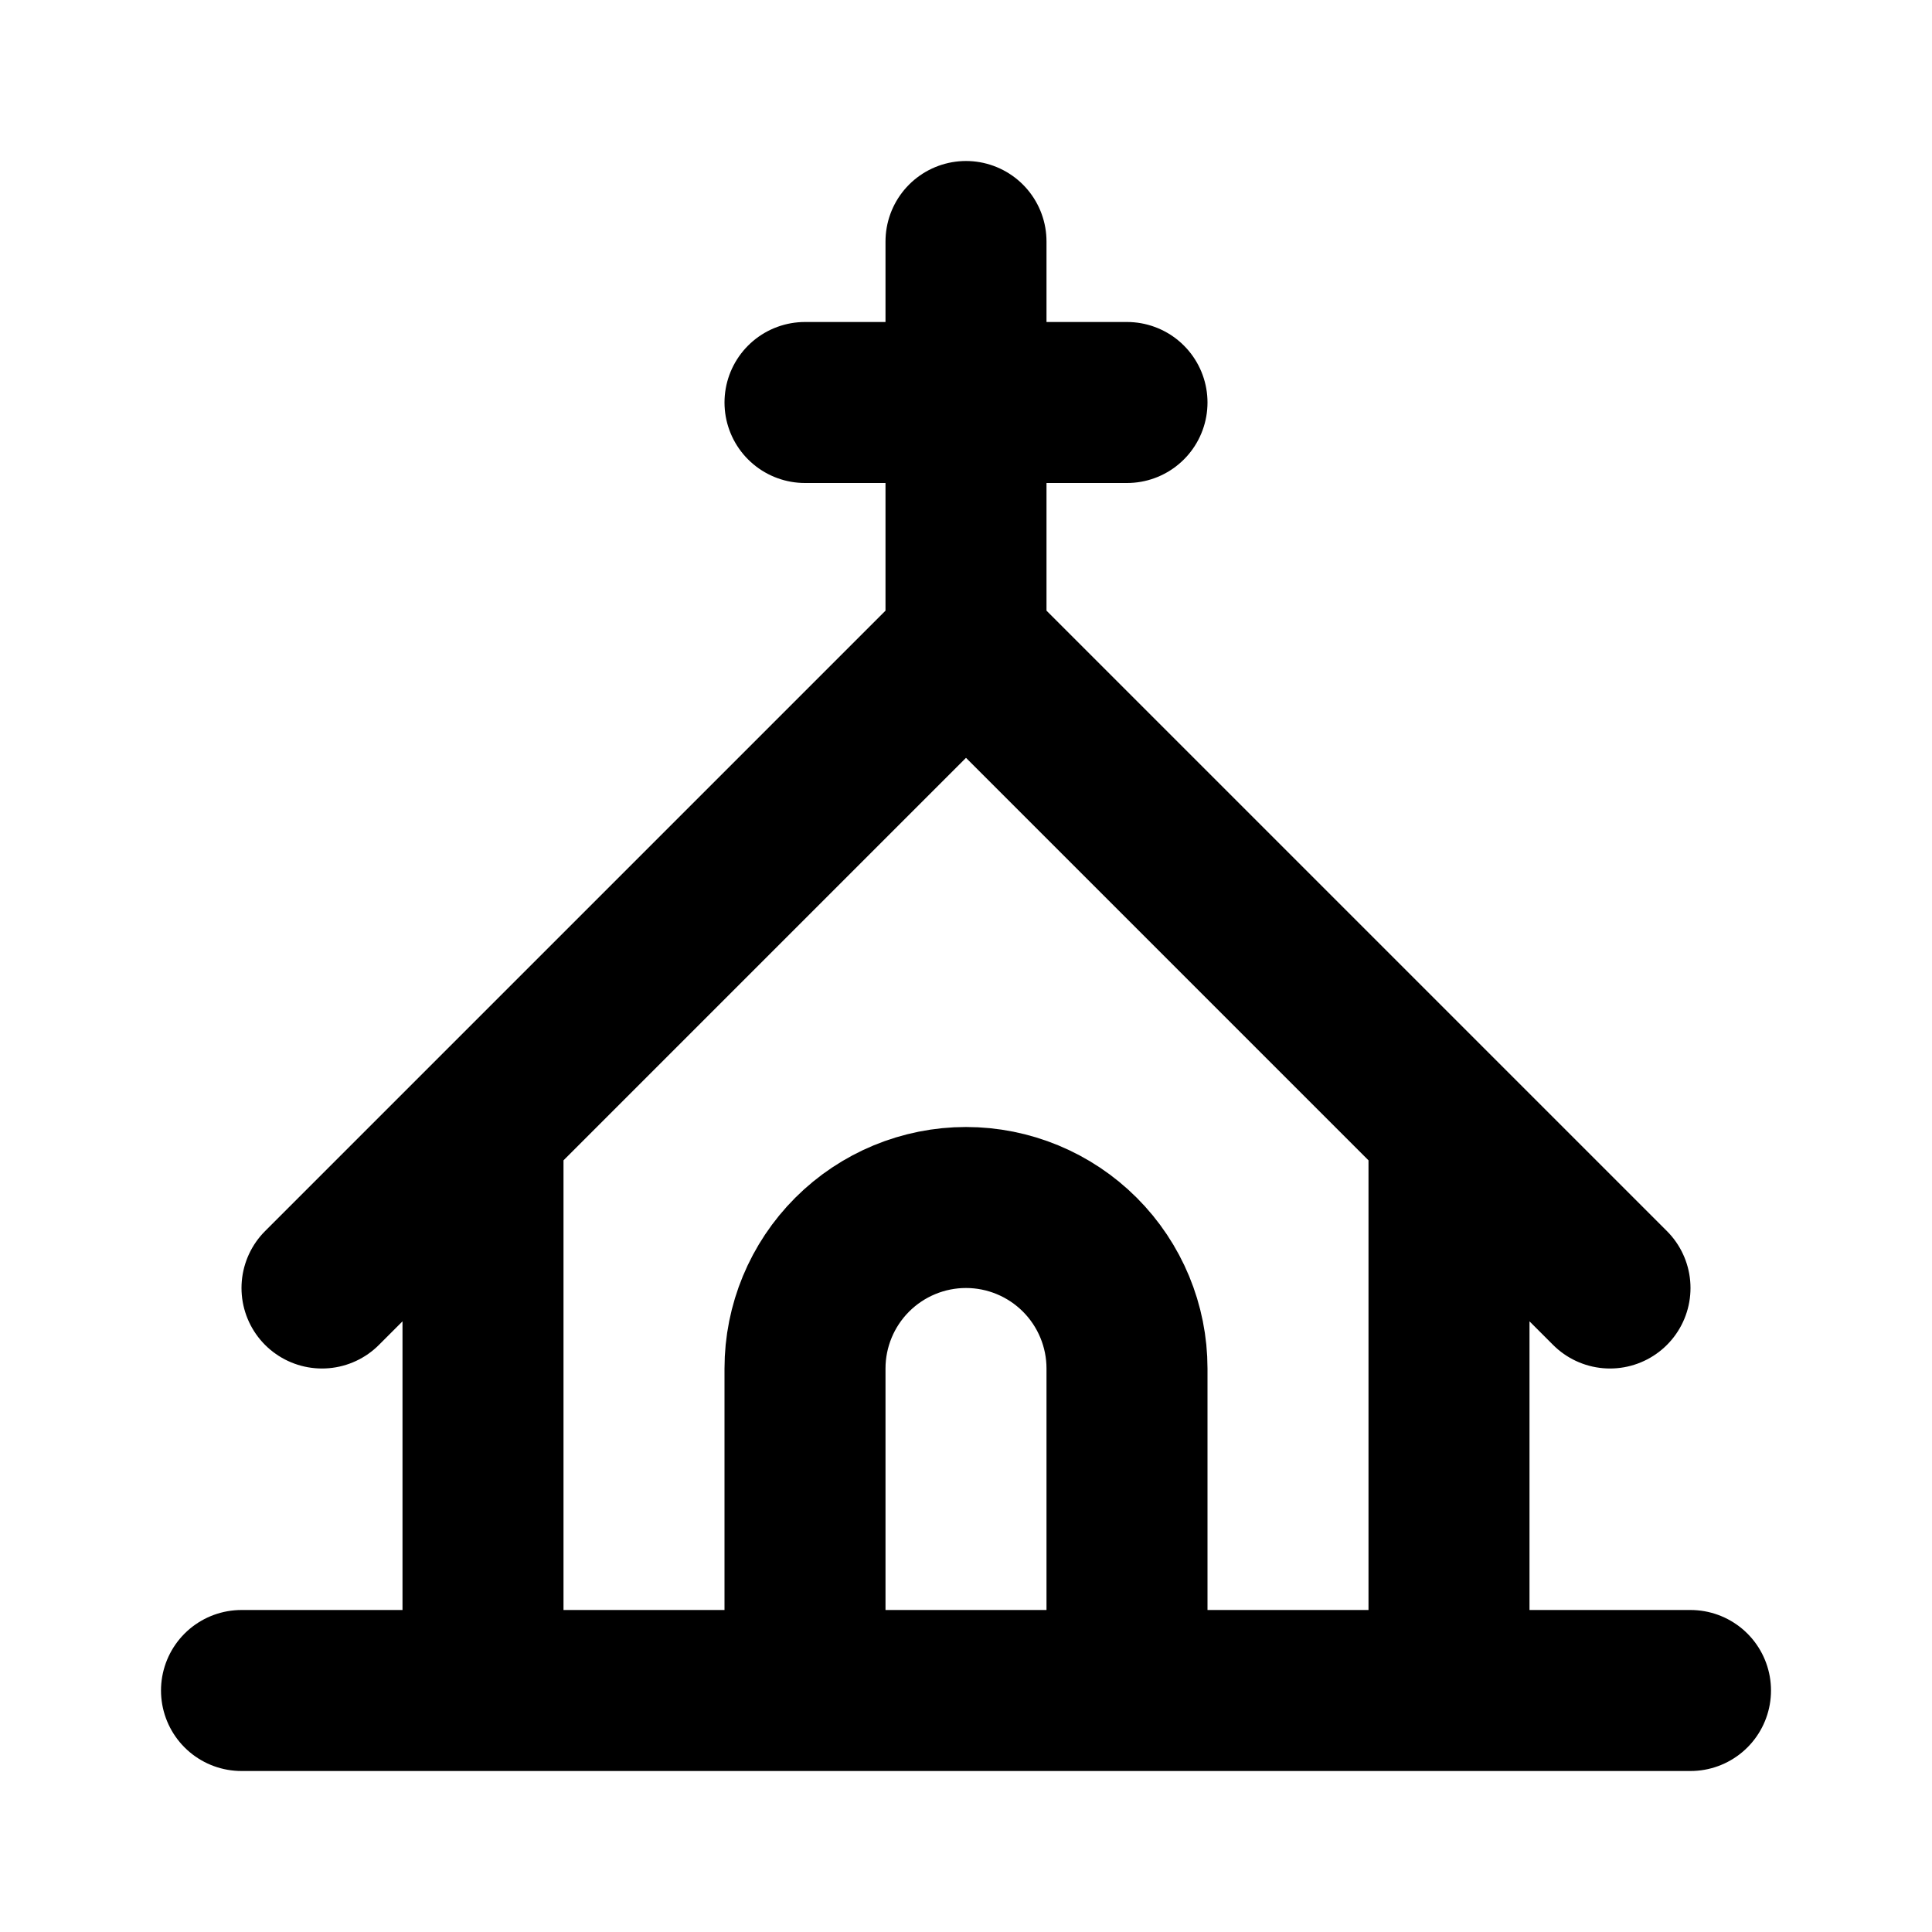 <svg width="24" height="24" viewBox="0 0 24 24" fill="none" xmlns="http://www.w3.org/2000/svg">
<path d="M3 21H21M10 21V17C10 16.47 10.211 15.961 10.586 15.586C10.961 15.211 11.47 15 12 15C12.53 15 13.039 15.211 13.414 15.586C13.789 15.961 14 16.47 14 17V21M10 5H14M12 3V8M12 8L4 16M12 8L20 16M6 21V14M18 14V21" stroke="black" stroke-width="2" stroke-linecap="round" stroke-linejoin="round"/>
</svg>

